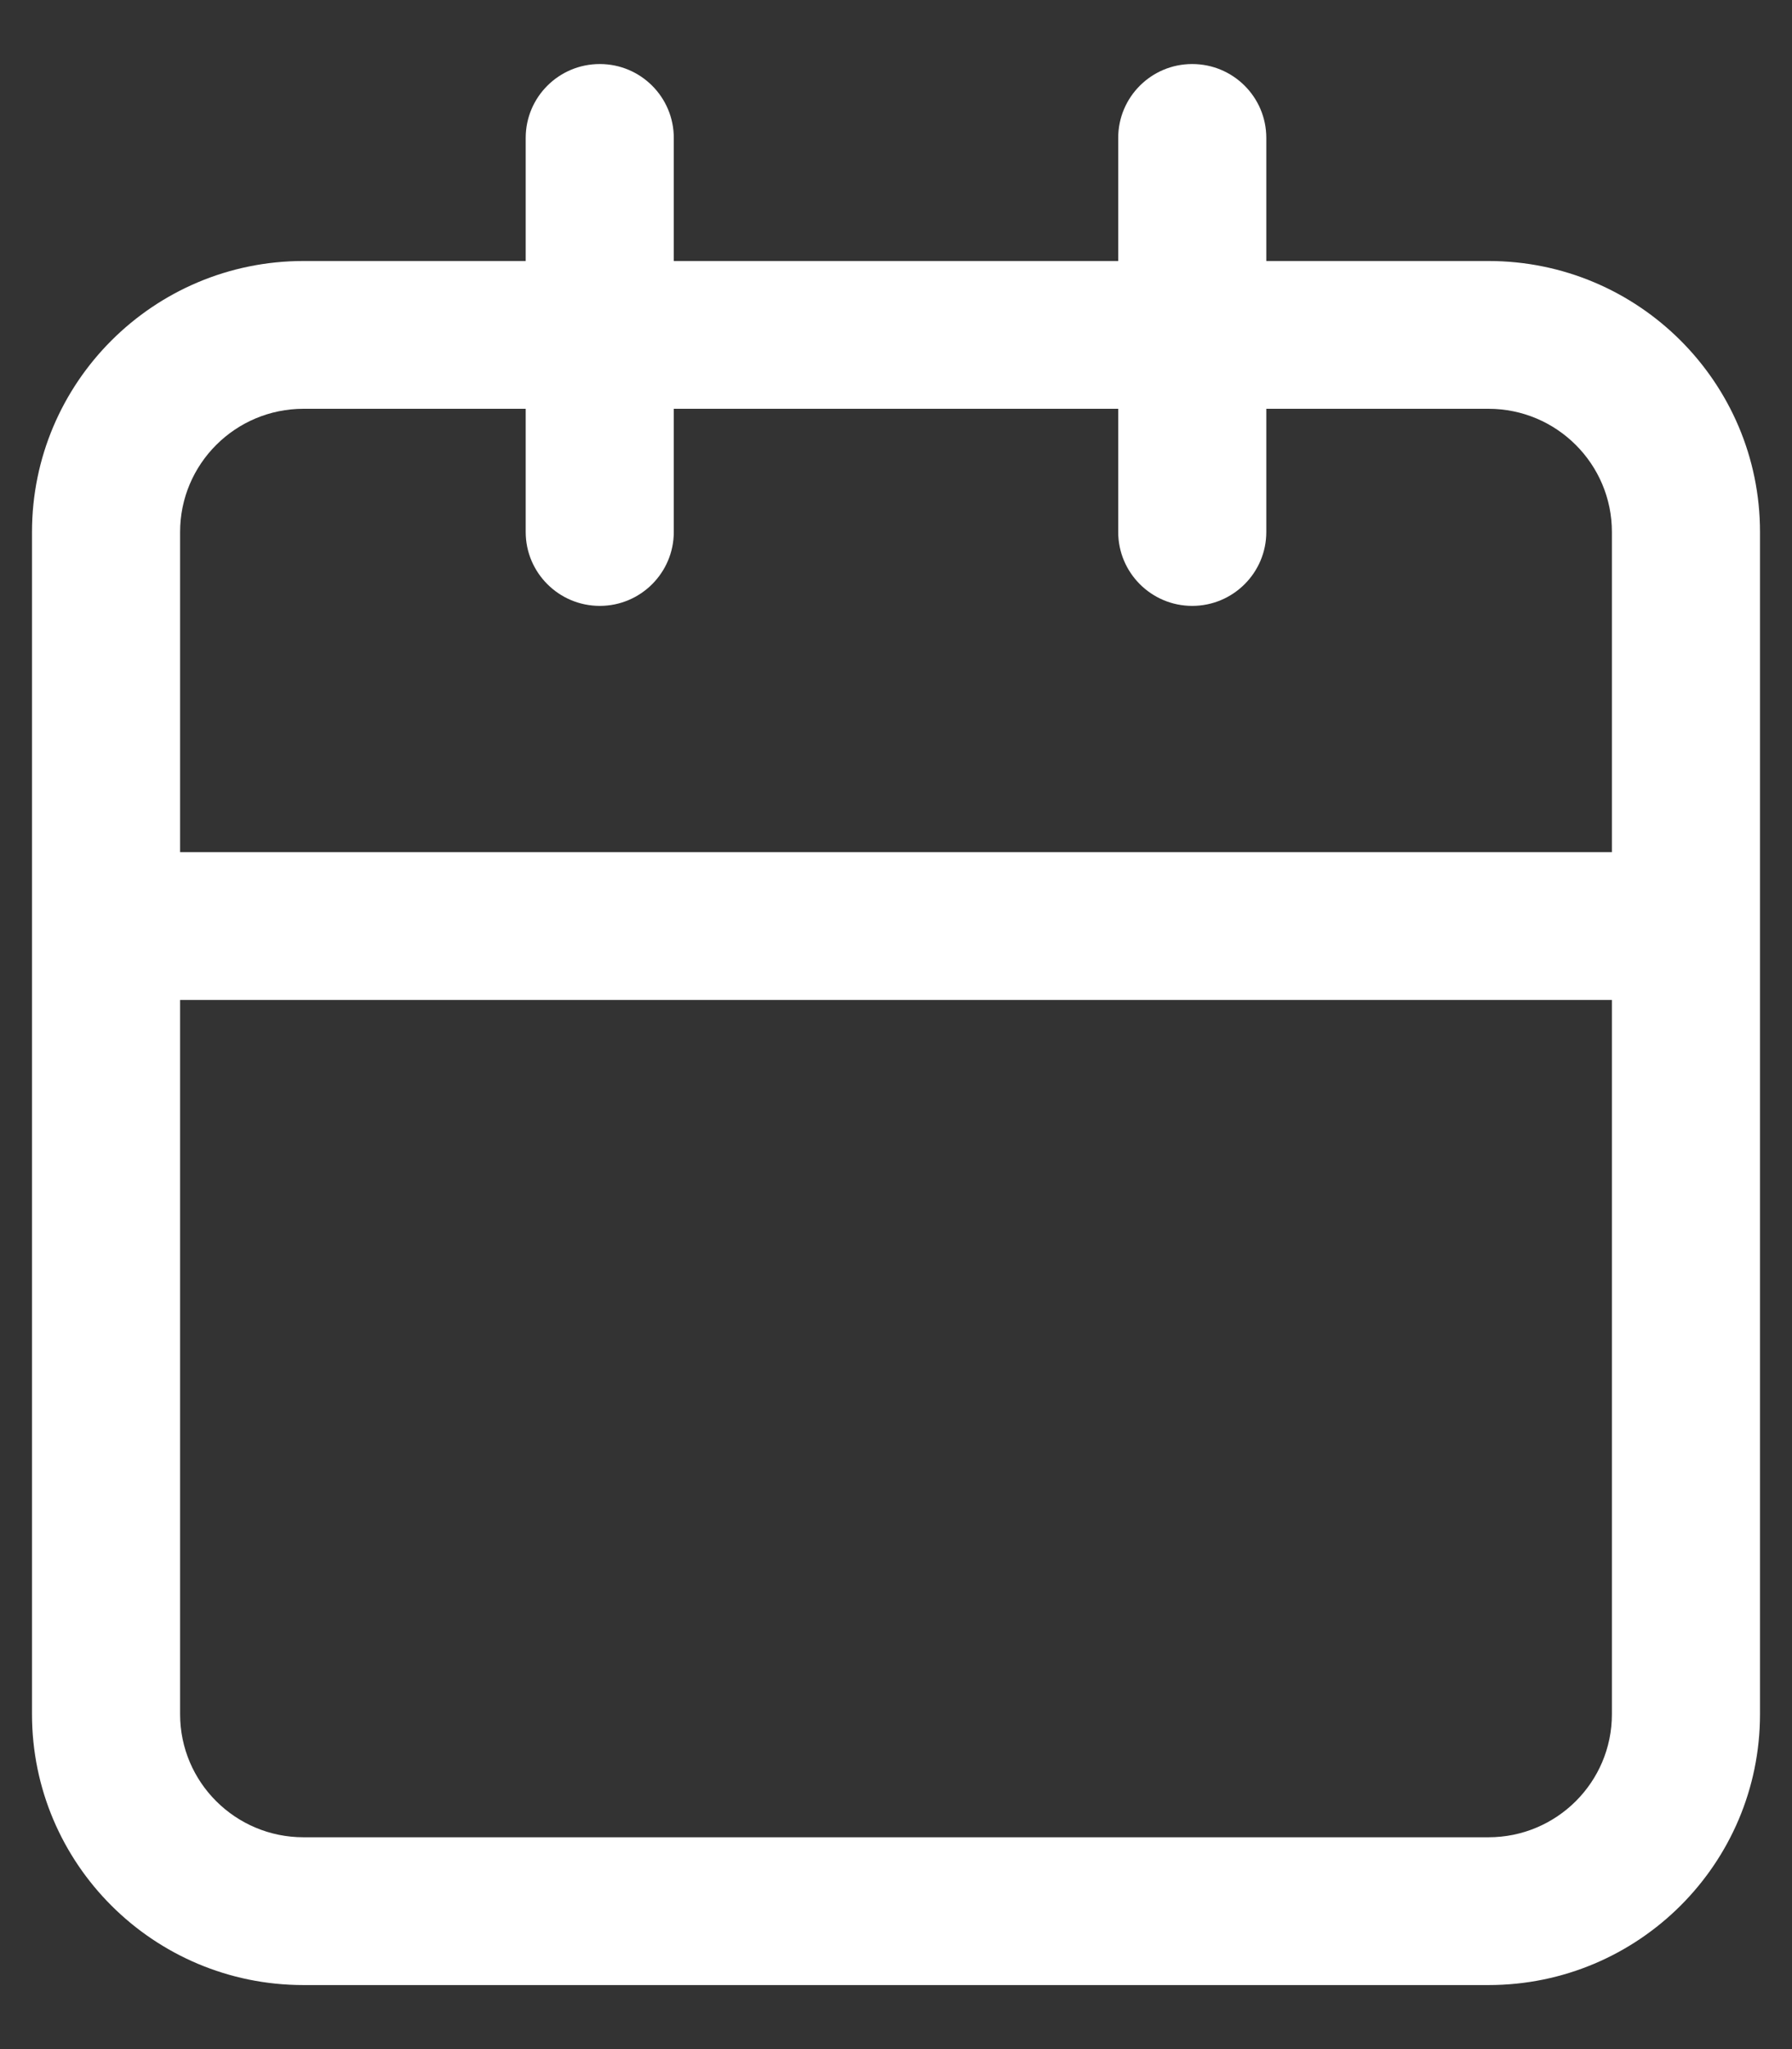 <svg width="14" height="16" viewBox="0 0 14 16" fill="none" xmlns="http://www.w3.org/2000/svg">
<rect x="0" y="0" width="14" height="16" fill="#333333" stroke="none"/>
<path fill-rule="evenodd" clip-rule="evenodd" d="M4.686 0.5C5.005 0.5 5.264 0.758 5.264 1.077V2.038H8.736V1.077C8.736 0.758 8.995 0.5 9.314 0.5C9.634 0.5 9.893 0.758 9.893 1.077V2.038H11.629C12.8 2.038 13.75 2.986 13.75 4.154V13.385C13.75 14.553 12.8 15.5 11.629 15.5H2.371C1.2 15.5 0.25 14.553 0.25 13.385V4.154C0.25 2.986 1.2 2.038 2.371 2.038H4.107V1.077C4.107 0.758 4.366 0.5 4.686 0.5ZM4.107 3.192H2.371C1.839 3.192 1.407 3.623 1.407 4.154V6.654H12.593V4.154C12.593 3.623 12.161 3.192 11.629 3.192H9.893V4.154C9.893 4.472 9.634 4.731 9.314 4.731C8.995 4.731 8.736 4.472 8.736 4.154V3.192H5.264V4.154C5.264 4.472 5.005 4.731 4.686 4.731C4.366 4.731 4.107 4.472 4.107 4.154V3.192ZM12.593 7.808H1.407V13.385C1.407 13.916 1.839 14.346 2.371 14.346H11.629C12.161 14.346 12.593 13.916 12.593 13.385V7.808Z" fill="white"/>
</svg>
